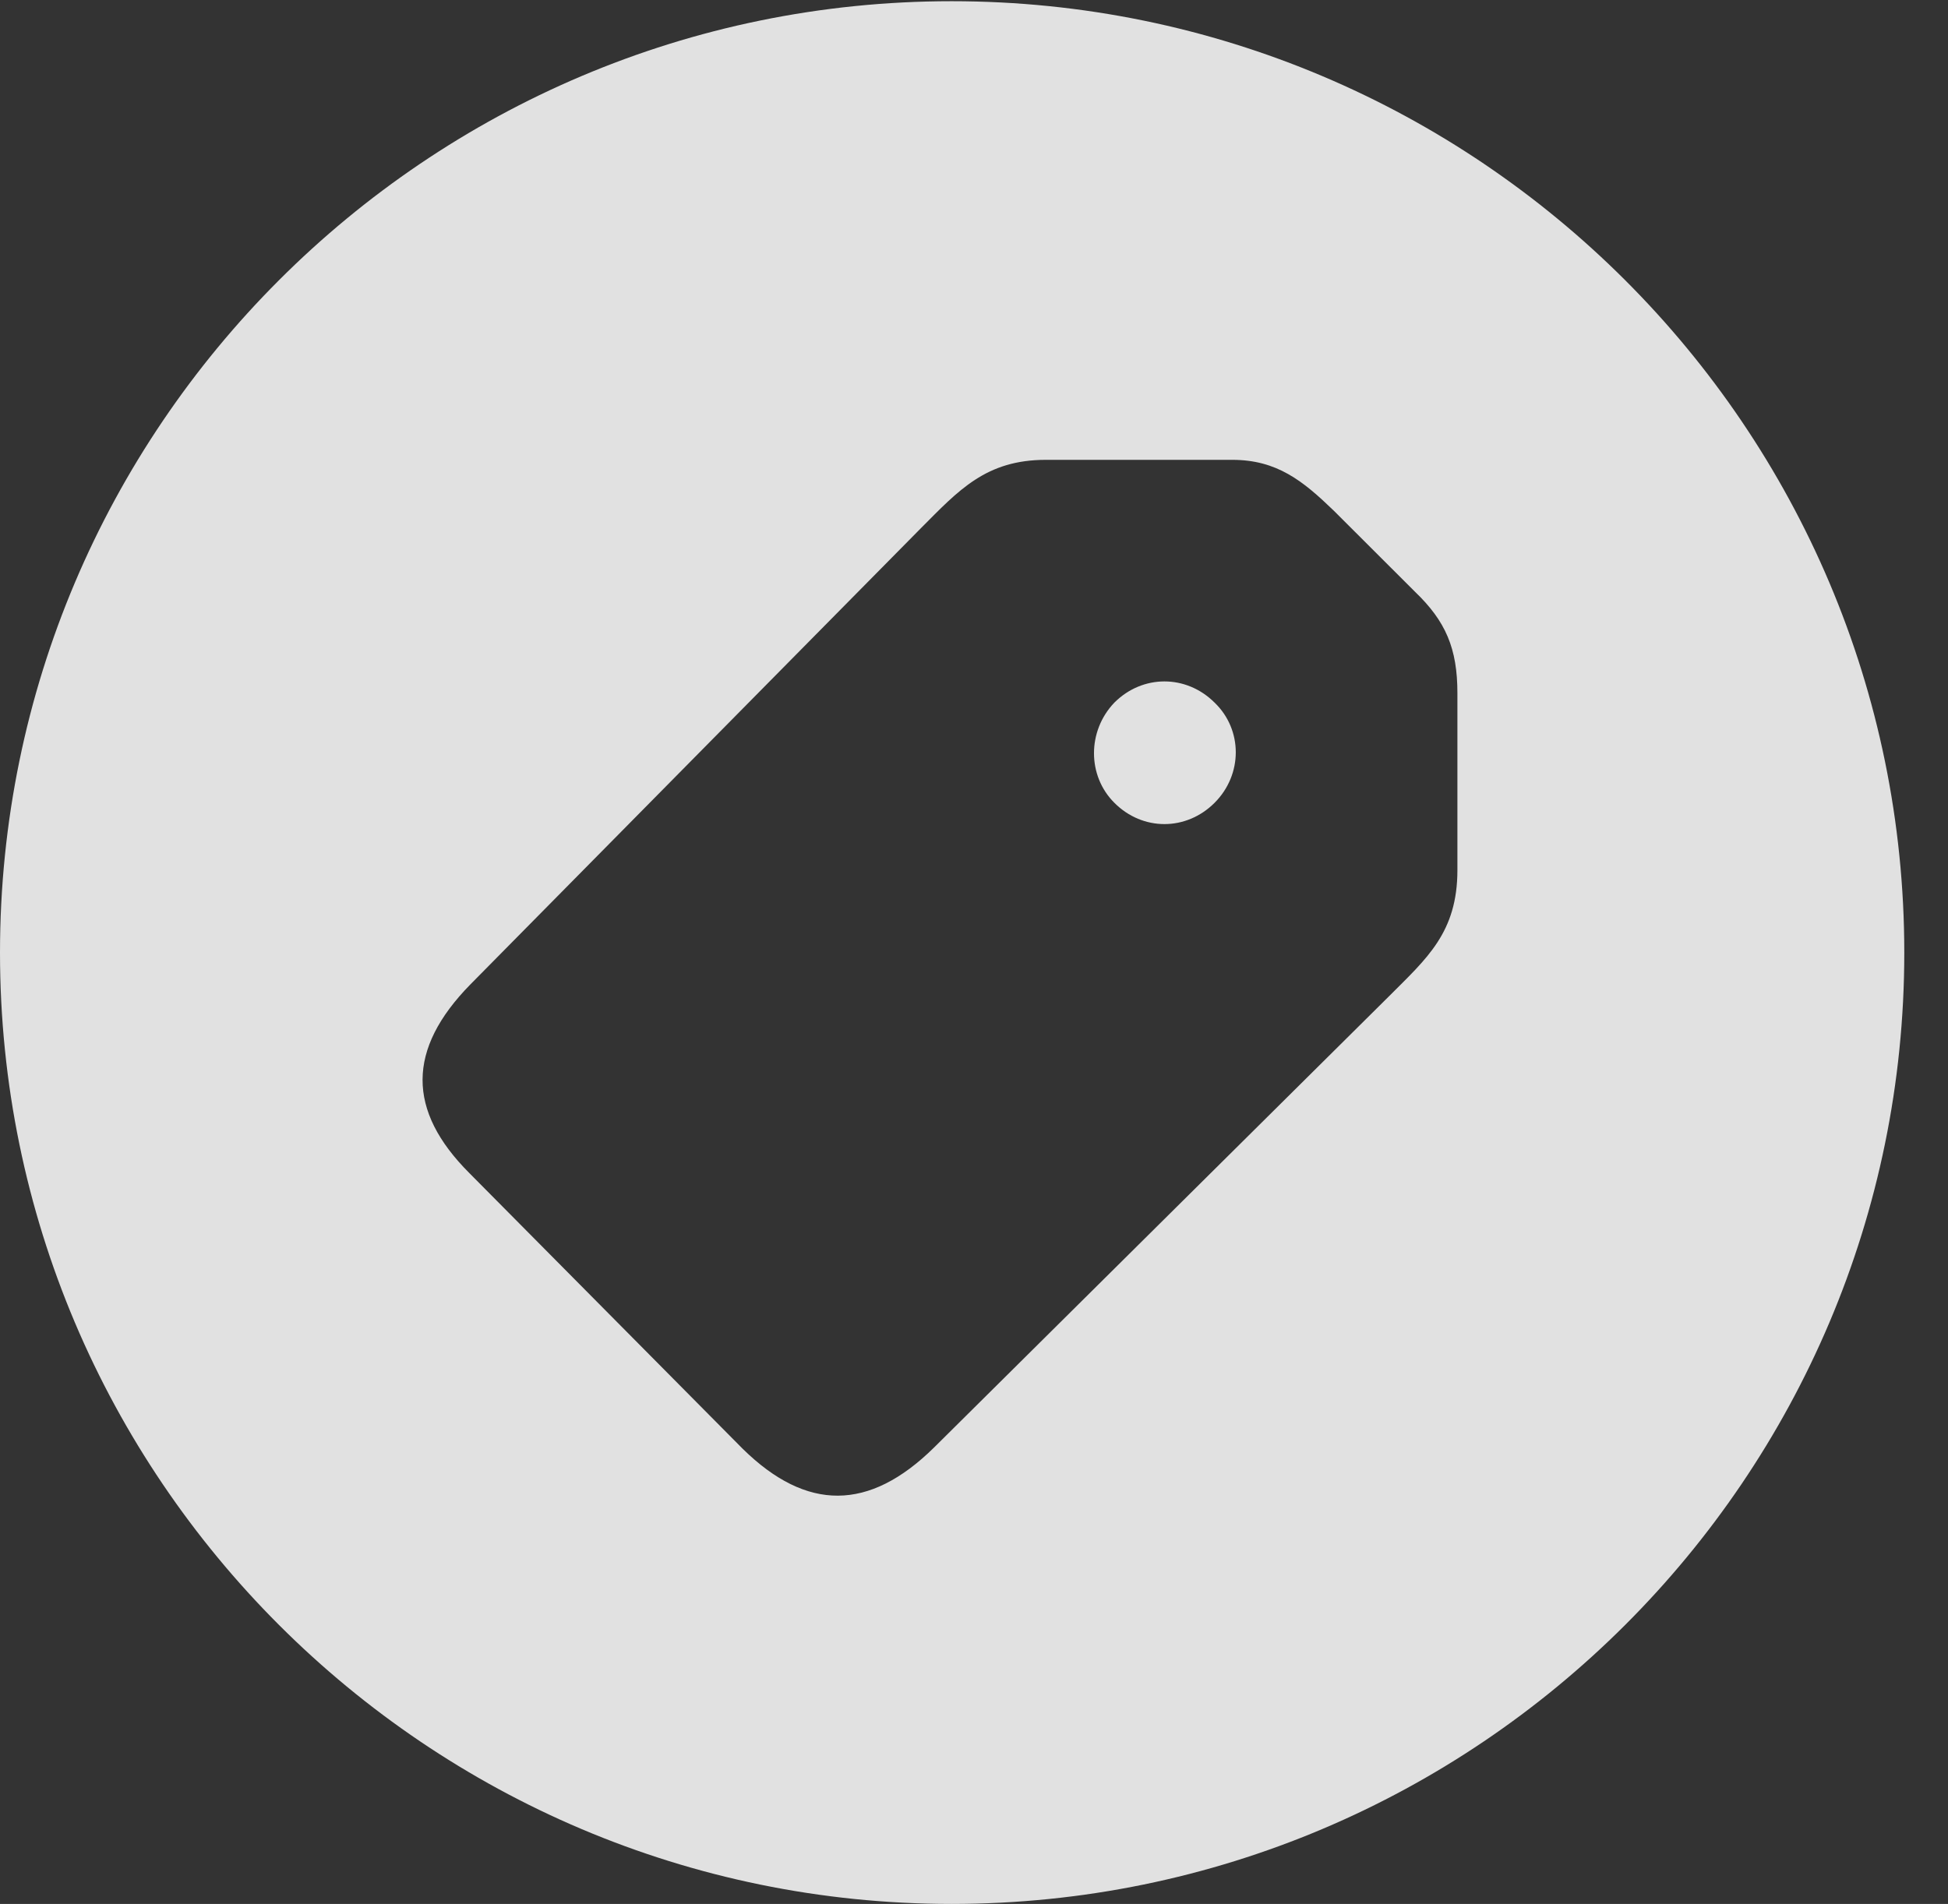 <?xml version="1.0" encoding="UTF-8"?>
<!--Generator: Apple Native CoreSVG 341-->
<!DOCTYPE svg
PUBLIC "-//W3C//DTD SVG 1.1//EN"
       "http://www.w3.org/Graphics/SVG/1.1/DTD/svg11.dtd">
<svg version="1.1" xmlns="http://www.w3.org/2000/svg" xmlns:xlink="http://www.w3.org/1999/xlink" viewBox="0 0 16.133 15.771">
 <rect x="0" y="0" width="16.133" height="15.771" fill="#333333" stroke="none"/>
 <g>
  <rect height="15.771" opacity="0" width="16.133" x="0" y="0"/>
  <path d="M15.771 7.891C15.771 12.236 12.236 15.771 7.881 15.771C3.535 15.771 0 12.236 0 7.891C0 3.545 3.535 0.01 7.881 0.01C12.236 0.01 15.771 3.545 15.771 7.891ZM8.662 3.809C8.164 3.809 7.939 4.062 7.627 4.375L3.896 8.154C3.369 8.691 3.369 9.199 3.887 9.717L6.152 12.002C6.68 12.52 7.197 12.52 7.734 11.992L11.504 8.252C11.816 7.939 12.07 7.725 12.07 7.207L12.07 5.742C12.07 5.371 11.973 5.146 11.719 4.902L11.045 4.229C10.791 3.984 10.576 3.809 10.205 3.809ZM10.059 5.82C10.293 6.045 10.293 6.416 10.059 6.65C9.824 6.885 9.463 6.885 9.229 6.65C9.004 6.426 9.004 6.055 9.229 5.82C9.463 5.586 9.824 5.586 10.059 5.82Z" fill="white" fill-opacity="0.85"/>
 </g>
</svg>
